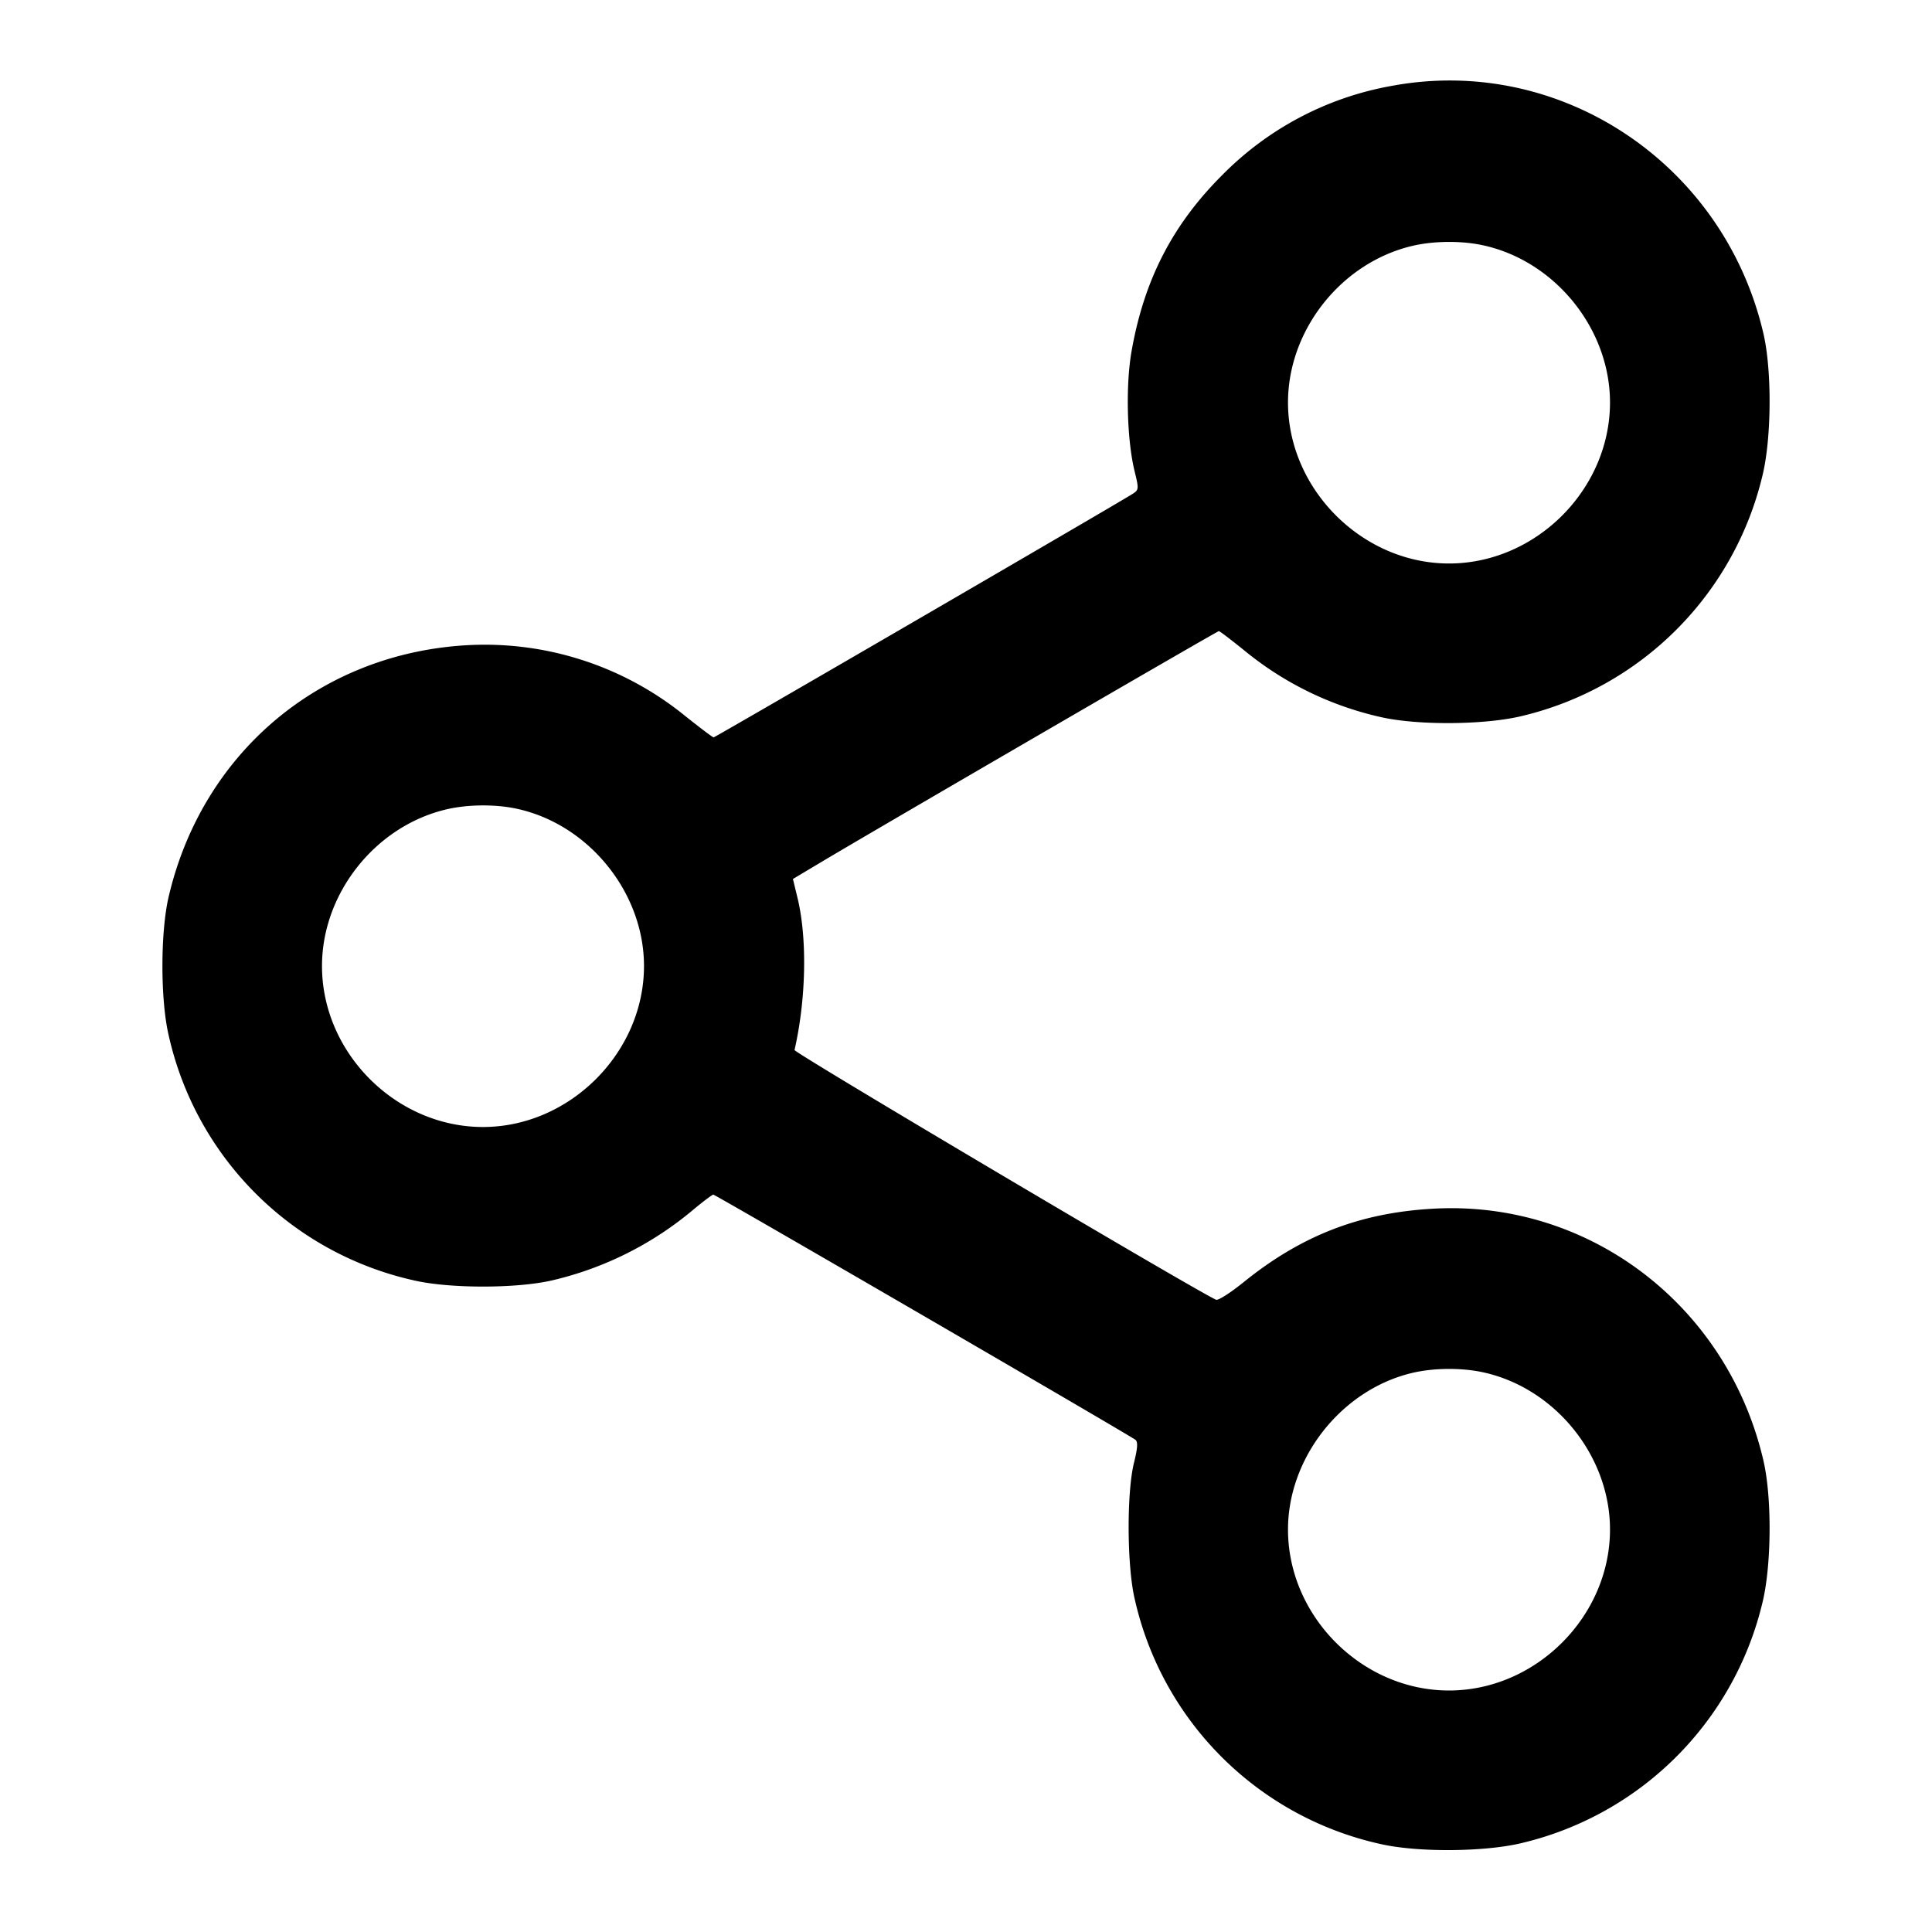 <svg xmlns="http://www.w3.org/2000/svg" width="24" height="24" fill="none" stroke="currentColor" stroke-width="2" stroke-linecap="round" stroke-linejoin="round"><path d="M17.31 1.063a3.918 3.918 0 0 0-2.131 1.116c-.616.616-.968 1.301-1.123 2.188-.074.424-.057 1.095.038 1.485.055.224.054.234-.029.286-.22.139-5.182 3.022-5.2 3.022-.012 0-.174-.123-.361-.272a3.944 3.944 0 0 0-2.684-.874c-1.834.096-3.306 1.331-3.725 3.126-.103.441-.103 1.279 0 1.72a4.017 4.017 0 0 0 3.045 3.045c.441.103 1.279.103 1.72 0a4.204 4.204 0 0 0 1.744-.871c.128-.107.244-.194.257-.194.026 0 5.169 2.987 5.244 3.046.032.025.027.103-.018.284-.092.371-.088 1.279.008 1.69a4.017 4.017 0 0 0 3.045 3.045c.464.109 1.319.102 1.78-.014a4.03 4.03 0 0 0 2.971-2.971c.116-.461.123-1.316.014-1.78-.447-1.919-2.157-3.227-4.085-3.126-.917.048-1.65.33-2.373.915-.161.13-.314.228-.34.217-.235-.101-5.245-3.069-5.237-3.102.145-.638.159-1.39.036-1.894l-.056-.231.325-.194c.645-.387 4.946-2.885 4.966-2.885.011 0 .15.106.31.235a4.072 4.072 0 0 0 1.689.83c.464.109 1.319.102 1.78-.014a4.03 4.03 0 0 0 2.971-2.971c.116-.461.123-1.316.014-1.78-.49-2.102-2.51-3.454-4.595-3.077m1.098 1.981C19.31 3.232 20 4.08 20 5c0 1.08-.92 2-2 2-1.077 0-2-.923-2-2 0-.898.657-1.731 1.534-1.943.263-.064.604-.069.874-.013m-12 7C7.307 10.232 8 11.083 8 12c0 1.077-.923 2-2 2-1.08 0-2-.92-2-2 0-.898.657-1.731 1.534-1.943.263-.064.604-.069.874-.013m12 7C19.31 17.232 20 18.08 20 19c0 1.08-.92 2-2 2s-2-.92-2-2c0-.892.663-1.732 1.534-1.943.263-.064.604-.069.874-.013" fill="#000" fill-rule="evenodd" stroke="none"/></svg>